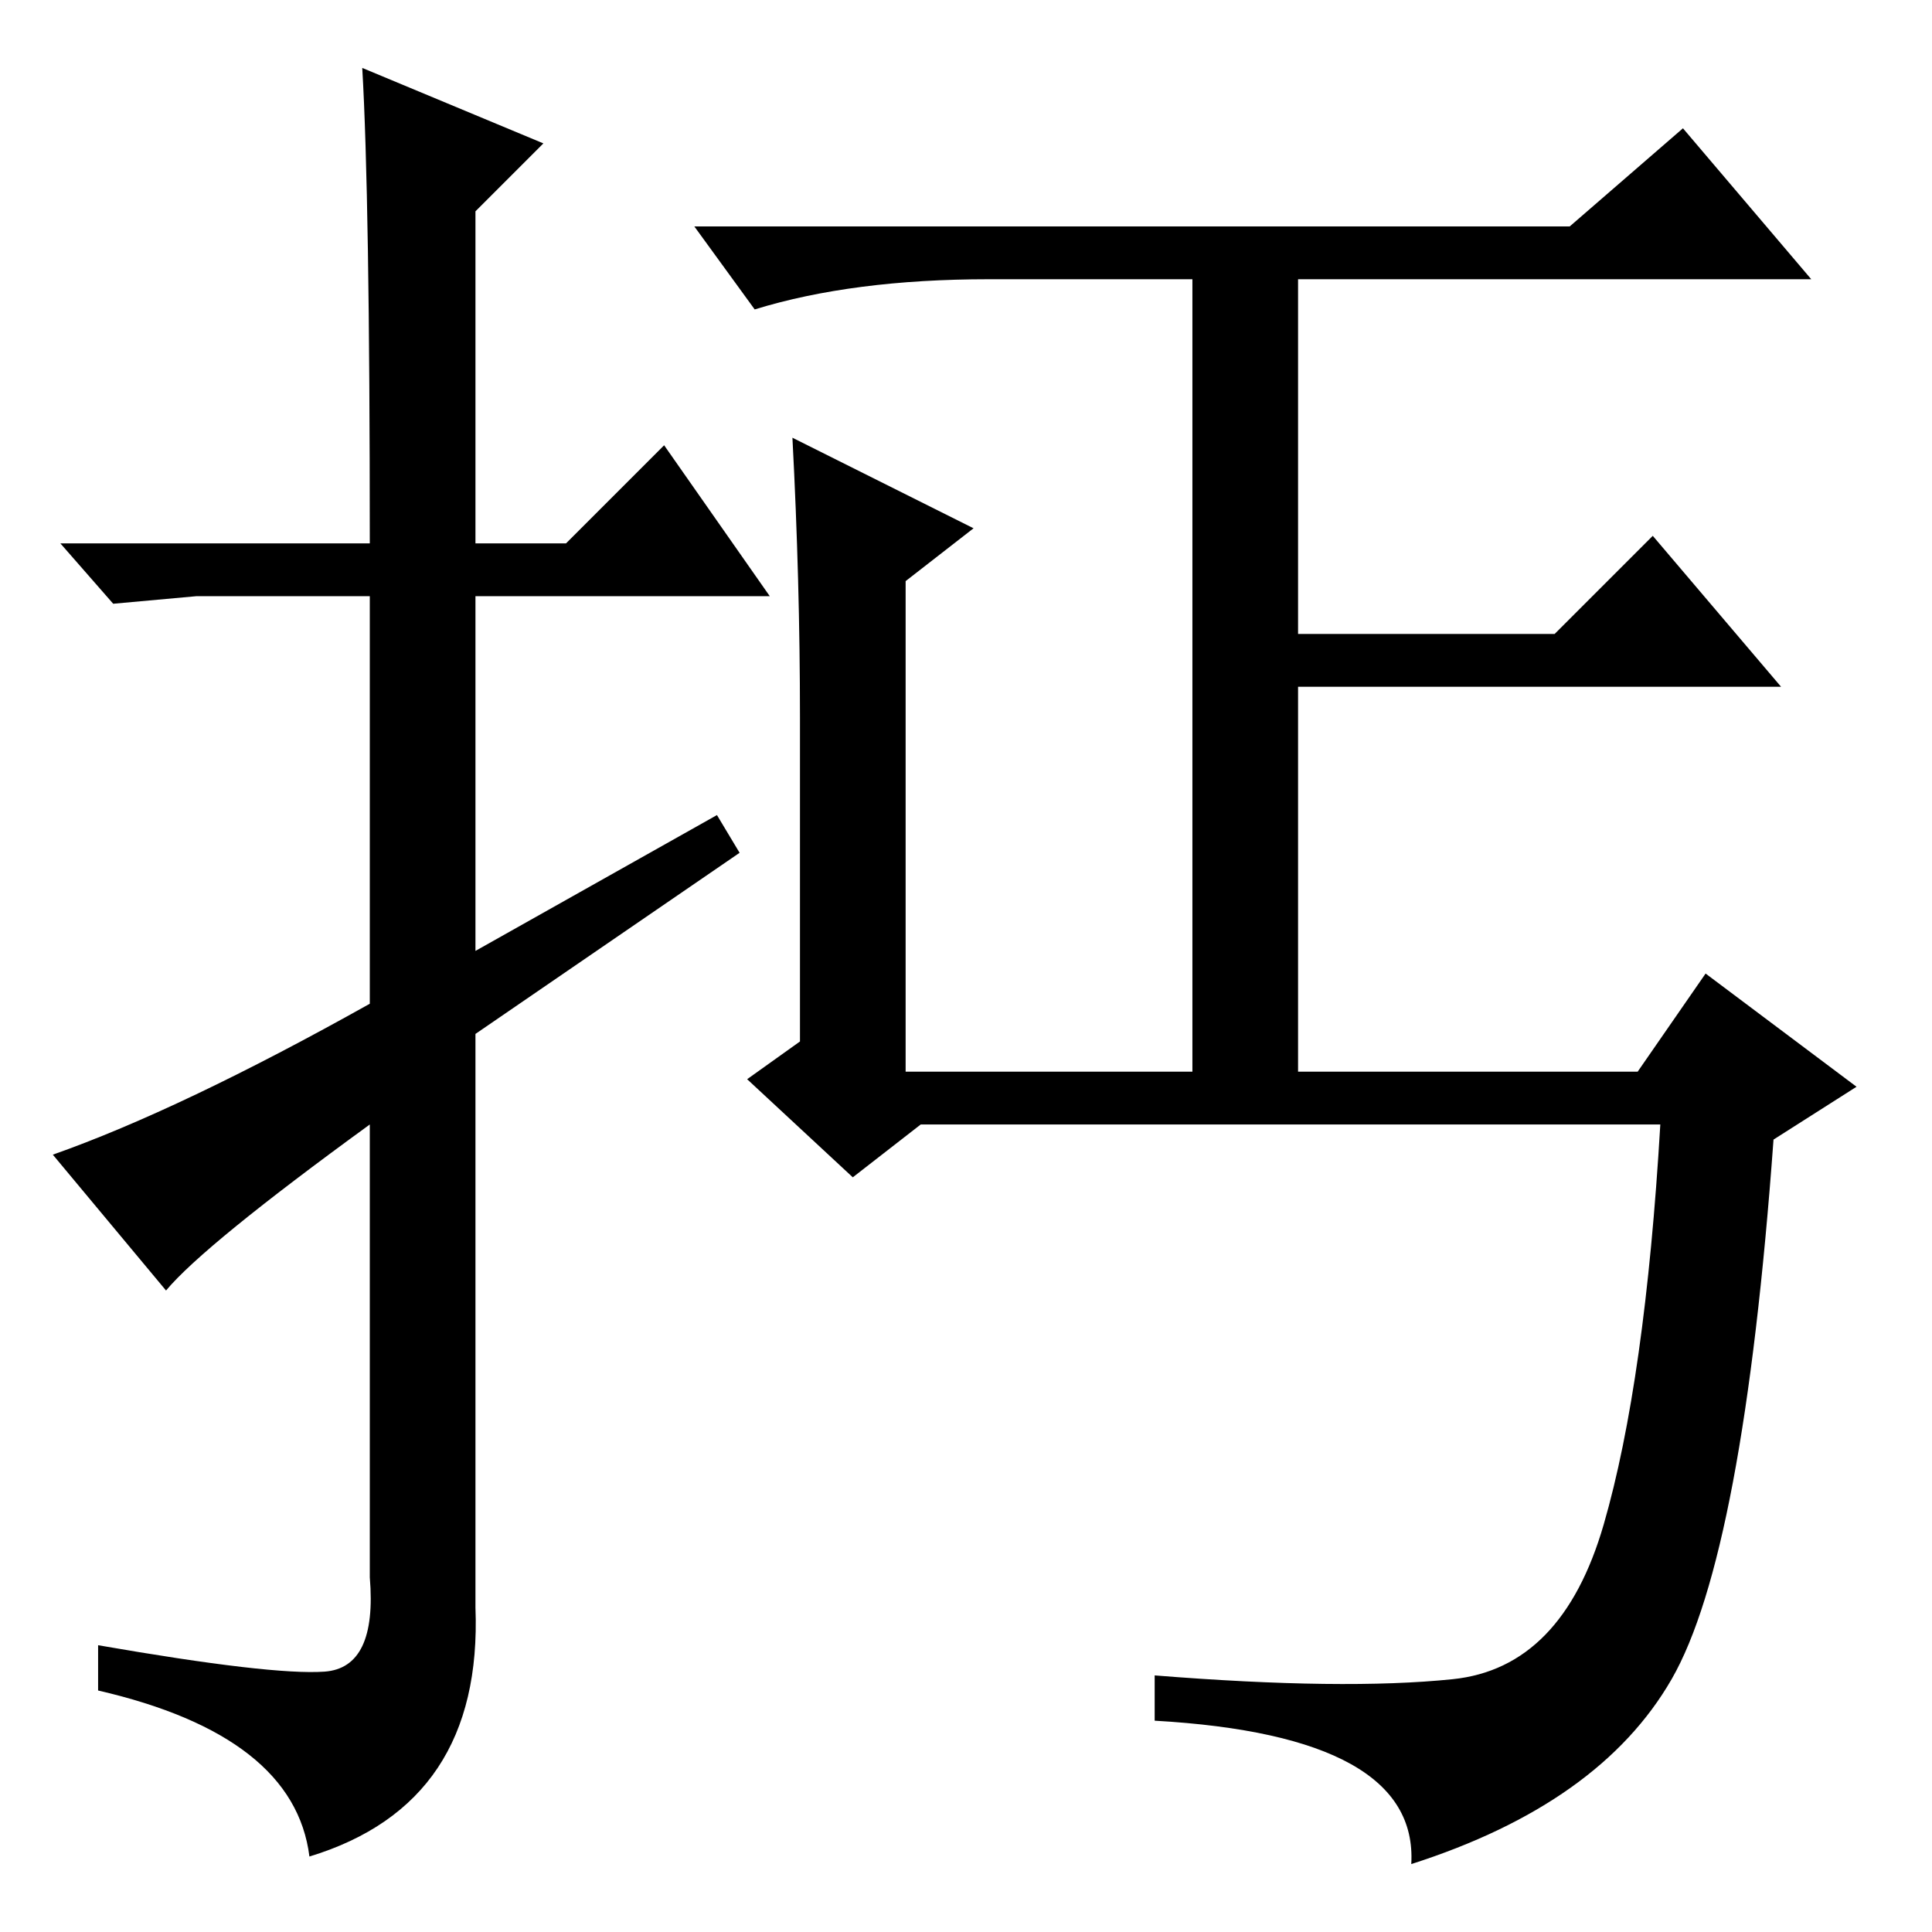 <?xml version="1.0" standalone="no"?>
<!DOCTYPE svg PUBLIC "-//W3C//DTD SVG 1.1//EN" "http://www.w3.org/Graphics/SVG/1.1/DTD/svg11.dtd" >
<svg xmlns="http://www.w3.org/2000/svg" xmlns:xlink="http://www.w3.org/1999/xlink" version="1.1" viewBox="0 -36 256 256">
  <g transform="matrix(1 0 0 -1 0 220)">
   <path fill="currentColor"
d="M158 219h-27q-18 0 -31 -4l-8 11h116l15 13l17 -20h-68v-47h34l13 13l17 -20h-64v-51h45l9 13l20 -15l-11 -7q-4 -55 -13.5 -71.5t-34.5 -24.5q1 17 -34 19v6q25 -2 39.5 -0.5t20 20.5t7.5 53h-98l-9 -7l-14 13l7 5v43q0 18 -1 37l24 -12l-9 -7v-65h38v105zM22 85l-15 18
q17 6 42 20v54h-23l-11 -1l-7 8h41q0 46 -1 63l24 -10l-9 -9v-44h12l13 13l14 -20h-39v-47l32 18l3 -5l-35 -24v-76q1 -26 -22 -33q-2 16 -28 22v6q23 -4 30 -3.5t6 12.5v60q-22 -16 -27 -22z" />
  </g>

</svg>
